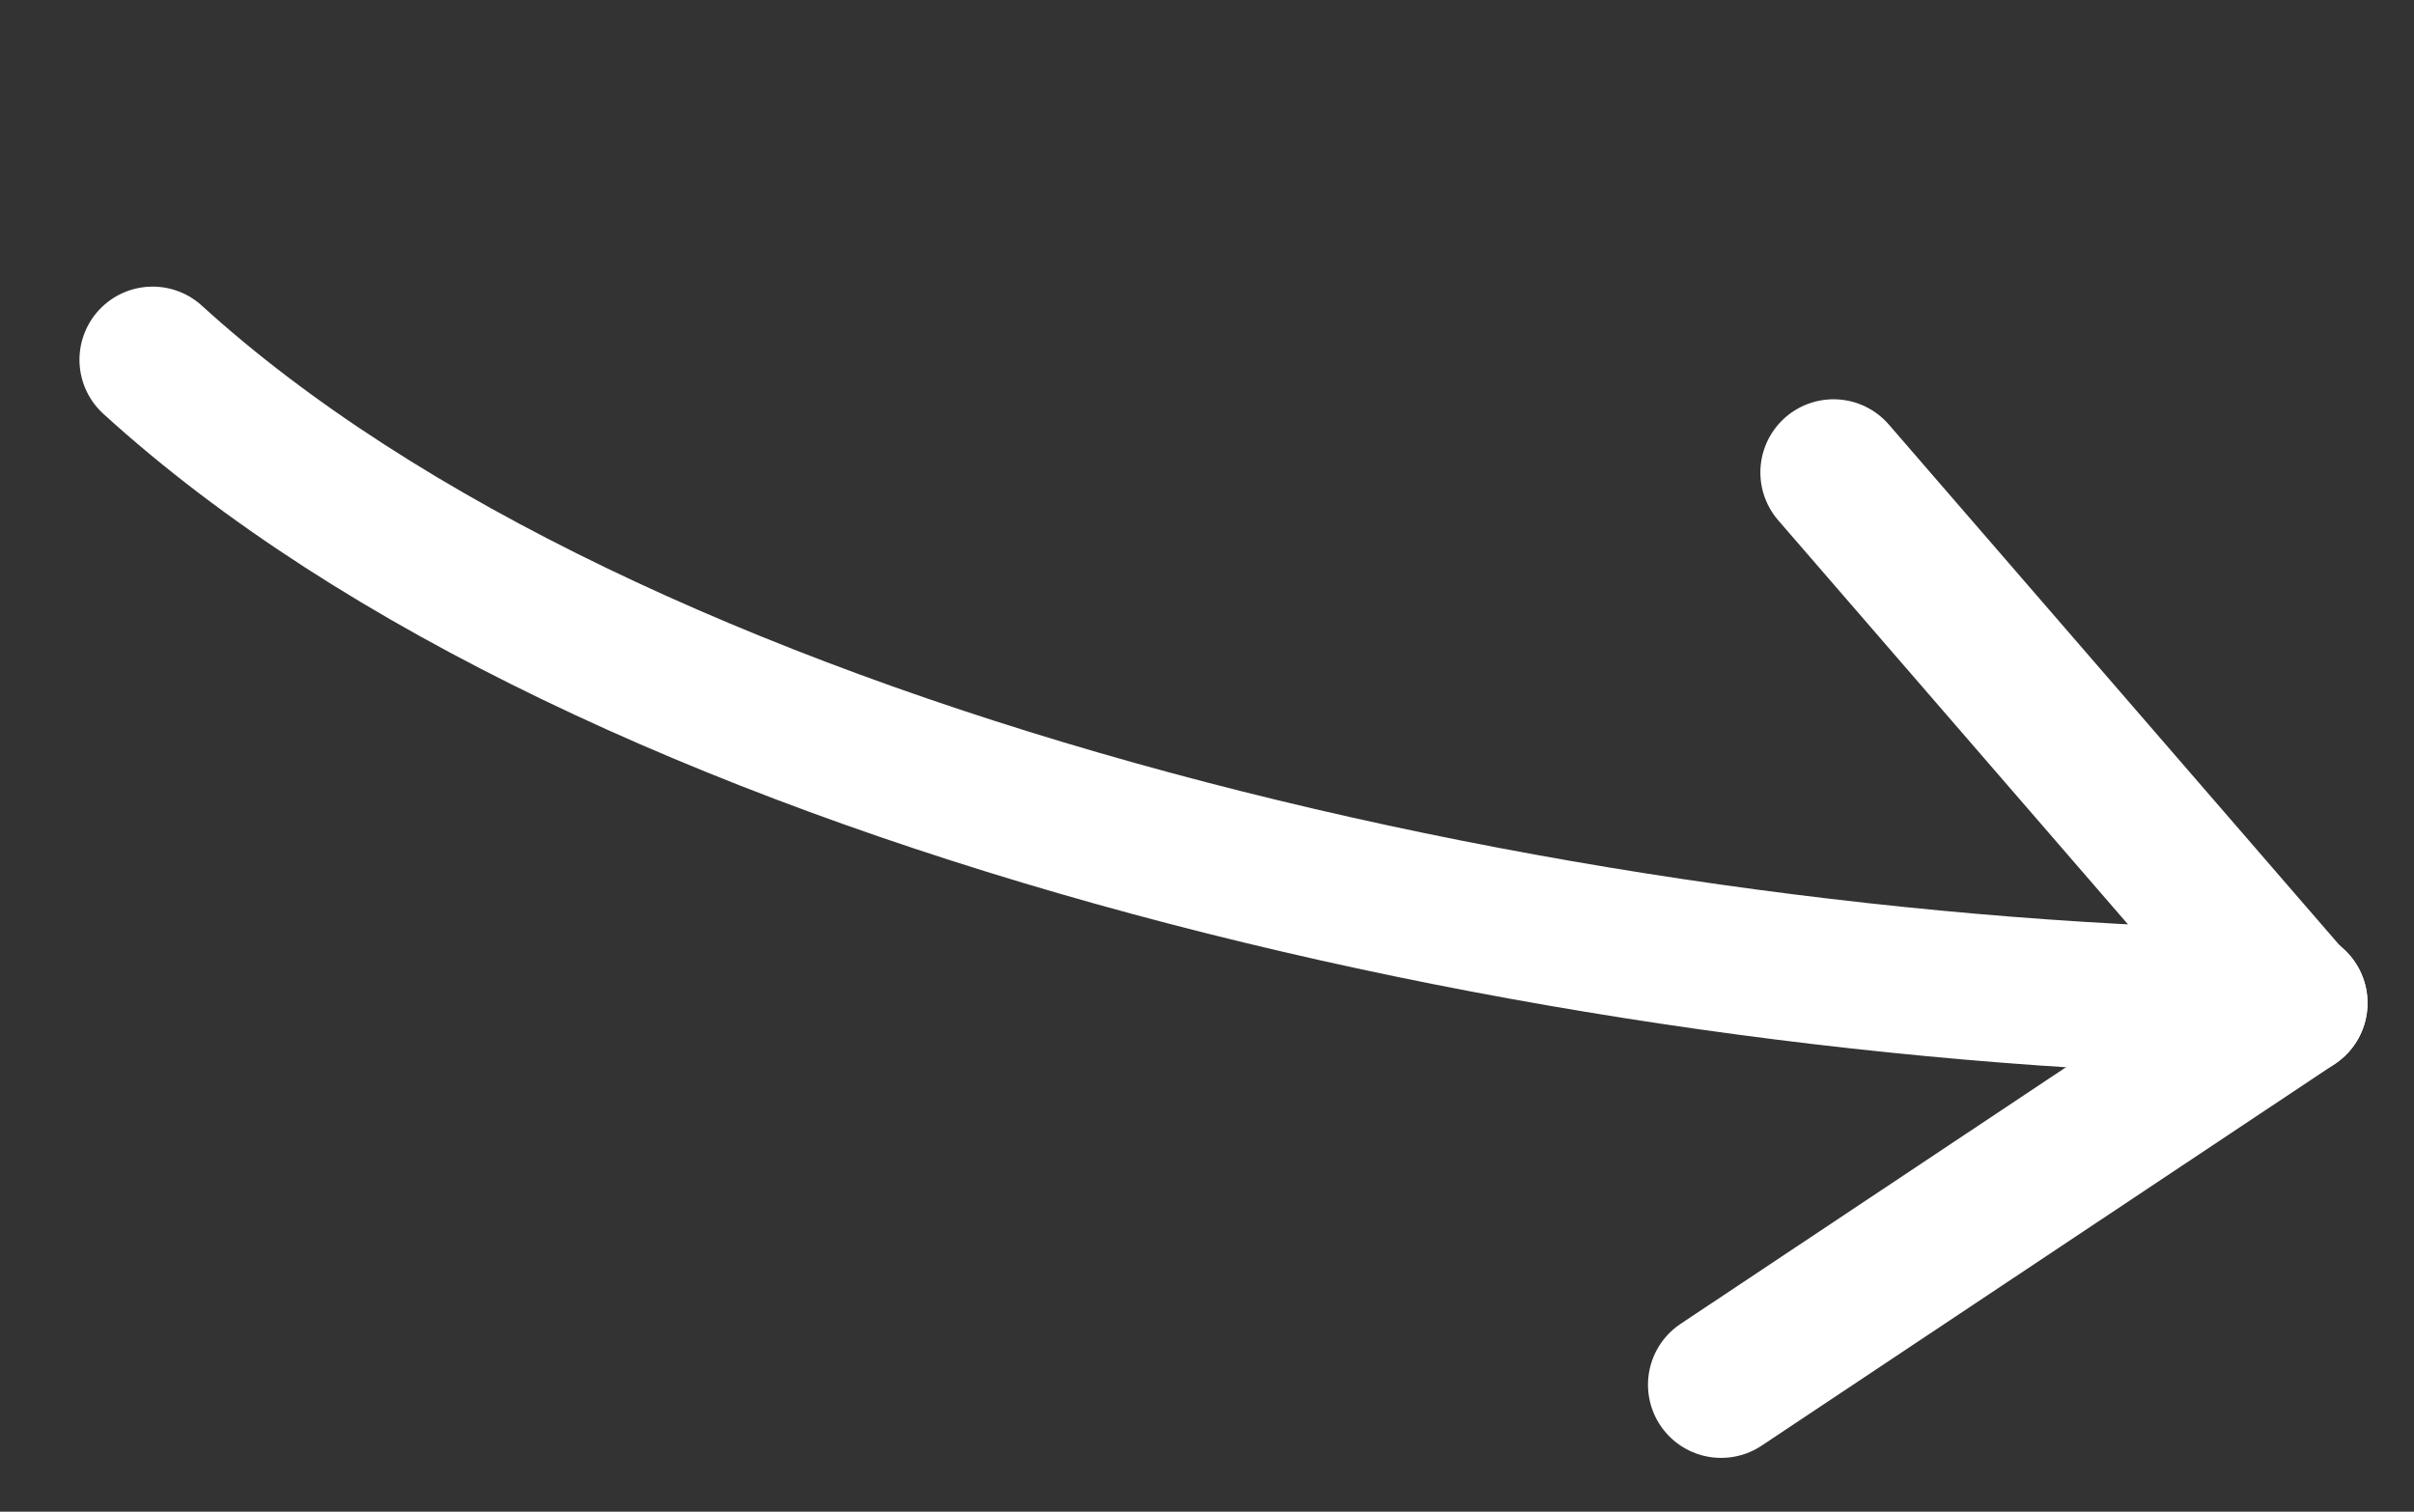 <svg width="99" height="62" viewBox="0 0 99 62" fill="none" xmlns="http://www.w3.org/2000/svg">
<rect x="0" y="0" width="99" height="62" fill="#333333" stroke="none"/>
<path d="M6.259 14.755C24.913 31.75 63.557 40.76 94.094 41.139" stroke="white" stroke-width="6" stroke-linecap="round"/>
<path d="M94.094 41.139L70.585 56.794" stroke="white" stroke-width="6" stroke-linecap="round"/>
<path d="M94.008 41.113L75.194 19.376" stroke="white" stroke-width="6" stroke-linecap="round"/>
</svg>
